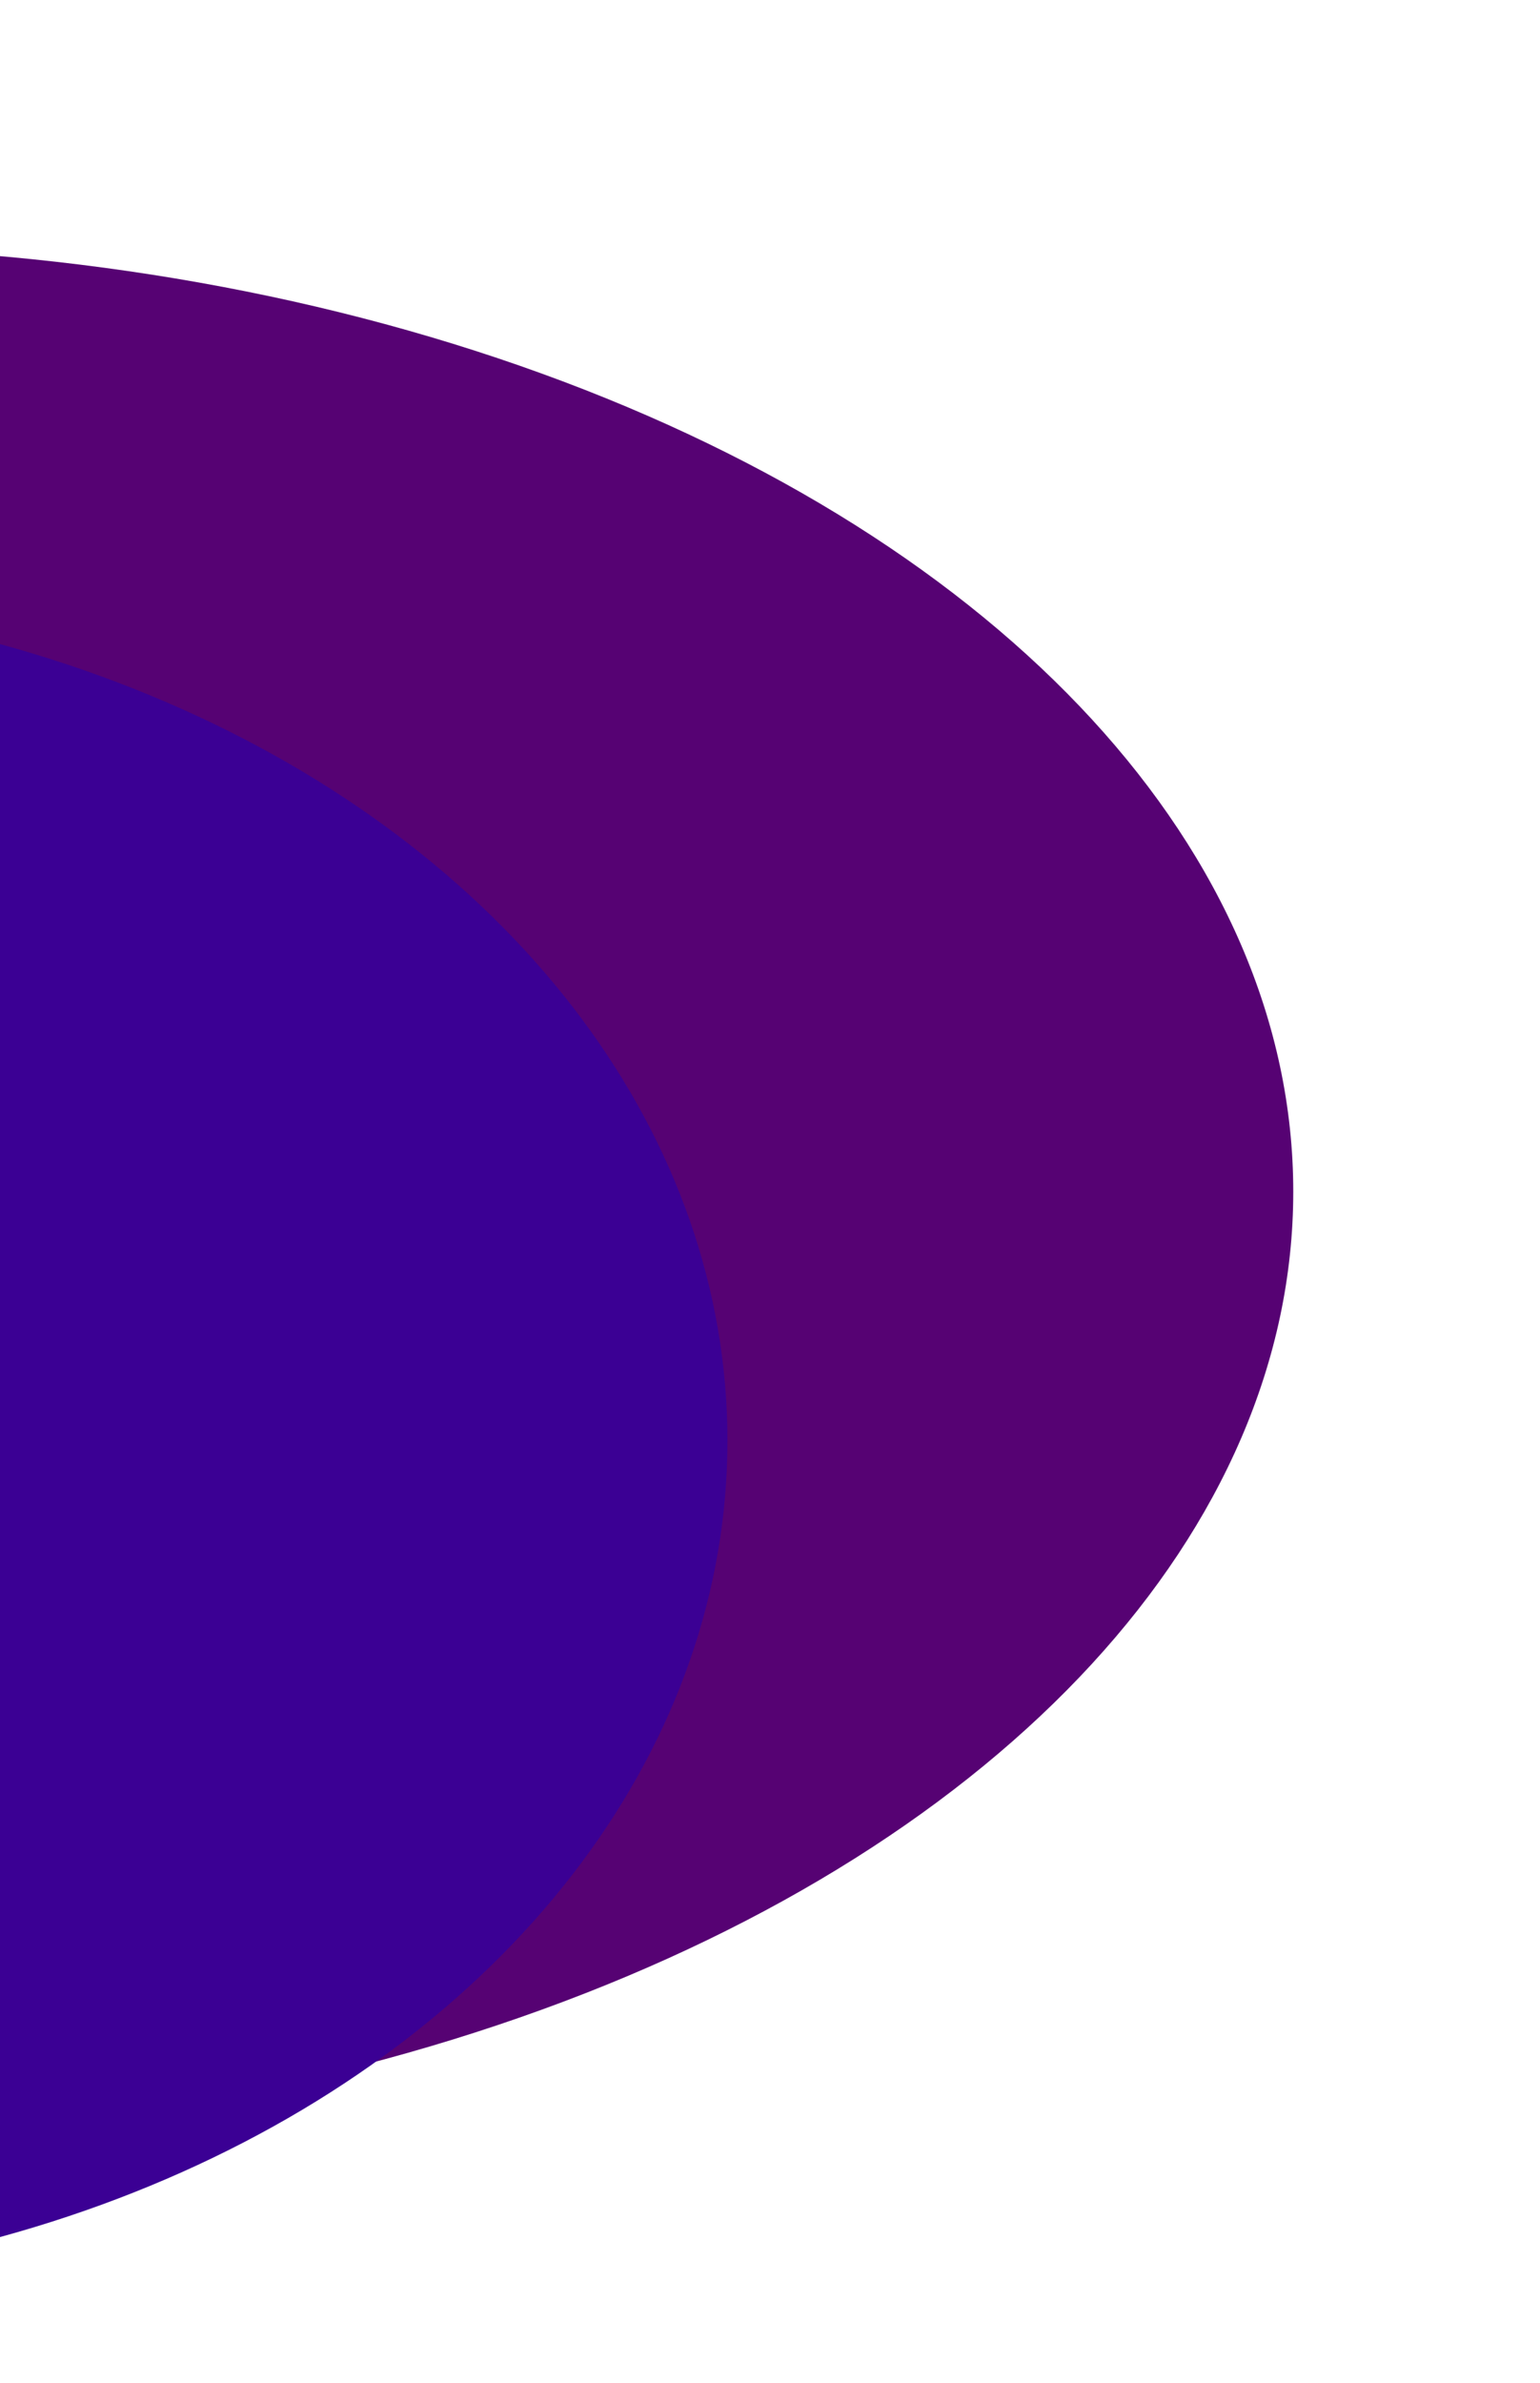 <svg width="362" height="560" viewBox="0 0 362 560" fill="none" xmlns="http://www.w3.org/2000/svg">
<g filter="url(#filter0_f_7_29)">
<ellipse cx="353.5" cy="222" rx="353.5" ry="222" transform="matrix(-1 0 0 1 304 58)" fill="#560273"/>
</g>
<ellipse cx="256.5" cy="198.5" rx="256.5" ry="198.5" transform="matrix(-1 0 0 1 171 140)" fill="#3B0094"/>
<defs>
<filter id="filter0_f_7_29" x="-460.2" y="0.8" width="821.4" height="558.4" filterUnits="userSpaceOnUse" color-interpolation-filters="sRGB">
<feFlood flood-opacity="0" result="BackgroundImageFix"/>
<feBlend mode="normal" in="SourceGraphic" in2="BackgroundImageFix" result="shape"/>
<feGaussianBlur stdDeviation="28.6" result="effect1_foregroundBlur_7_29"/>
</filter>
</defs>
</svg>
